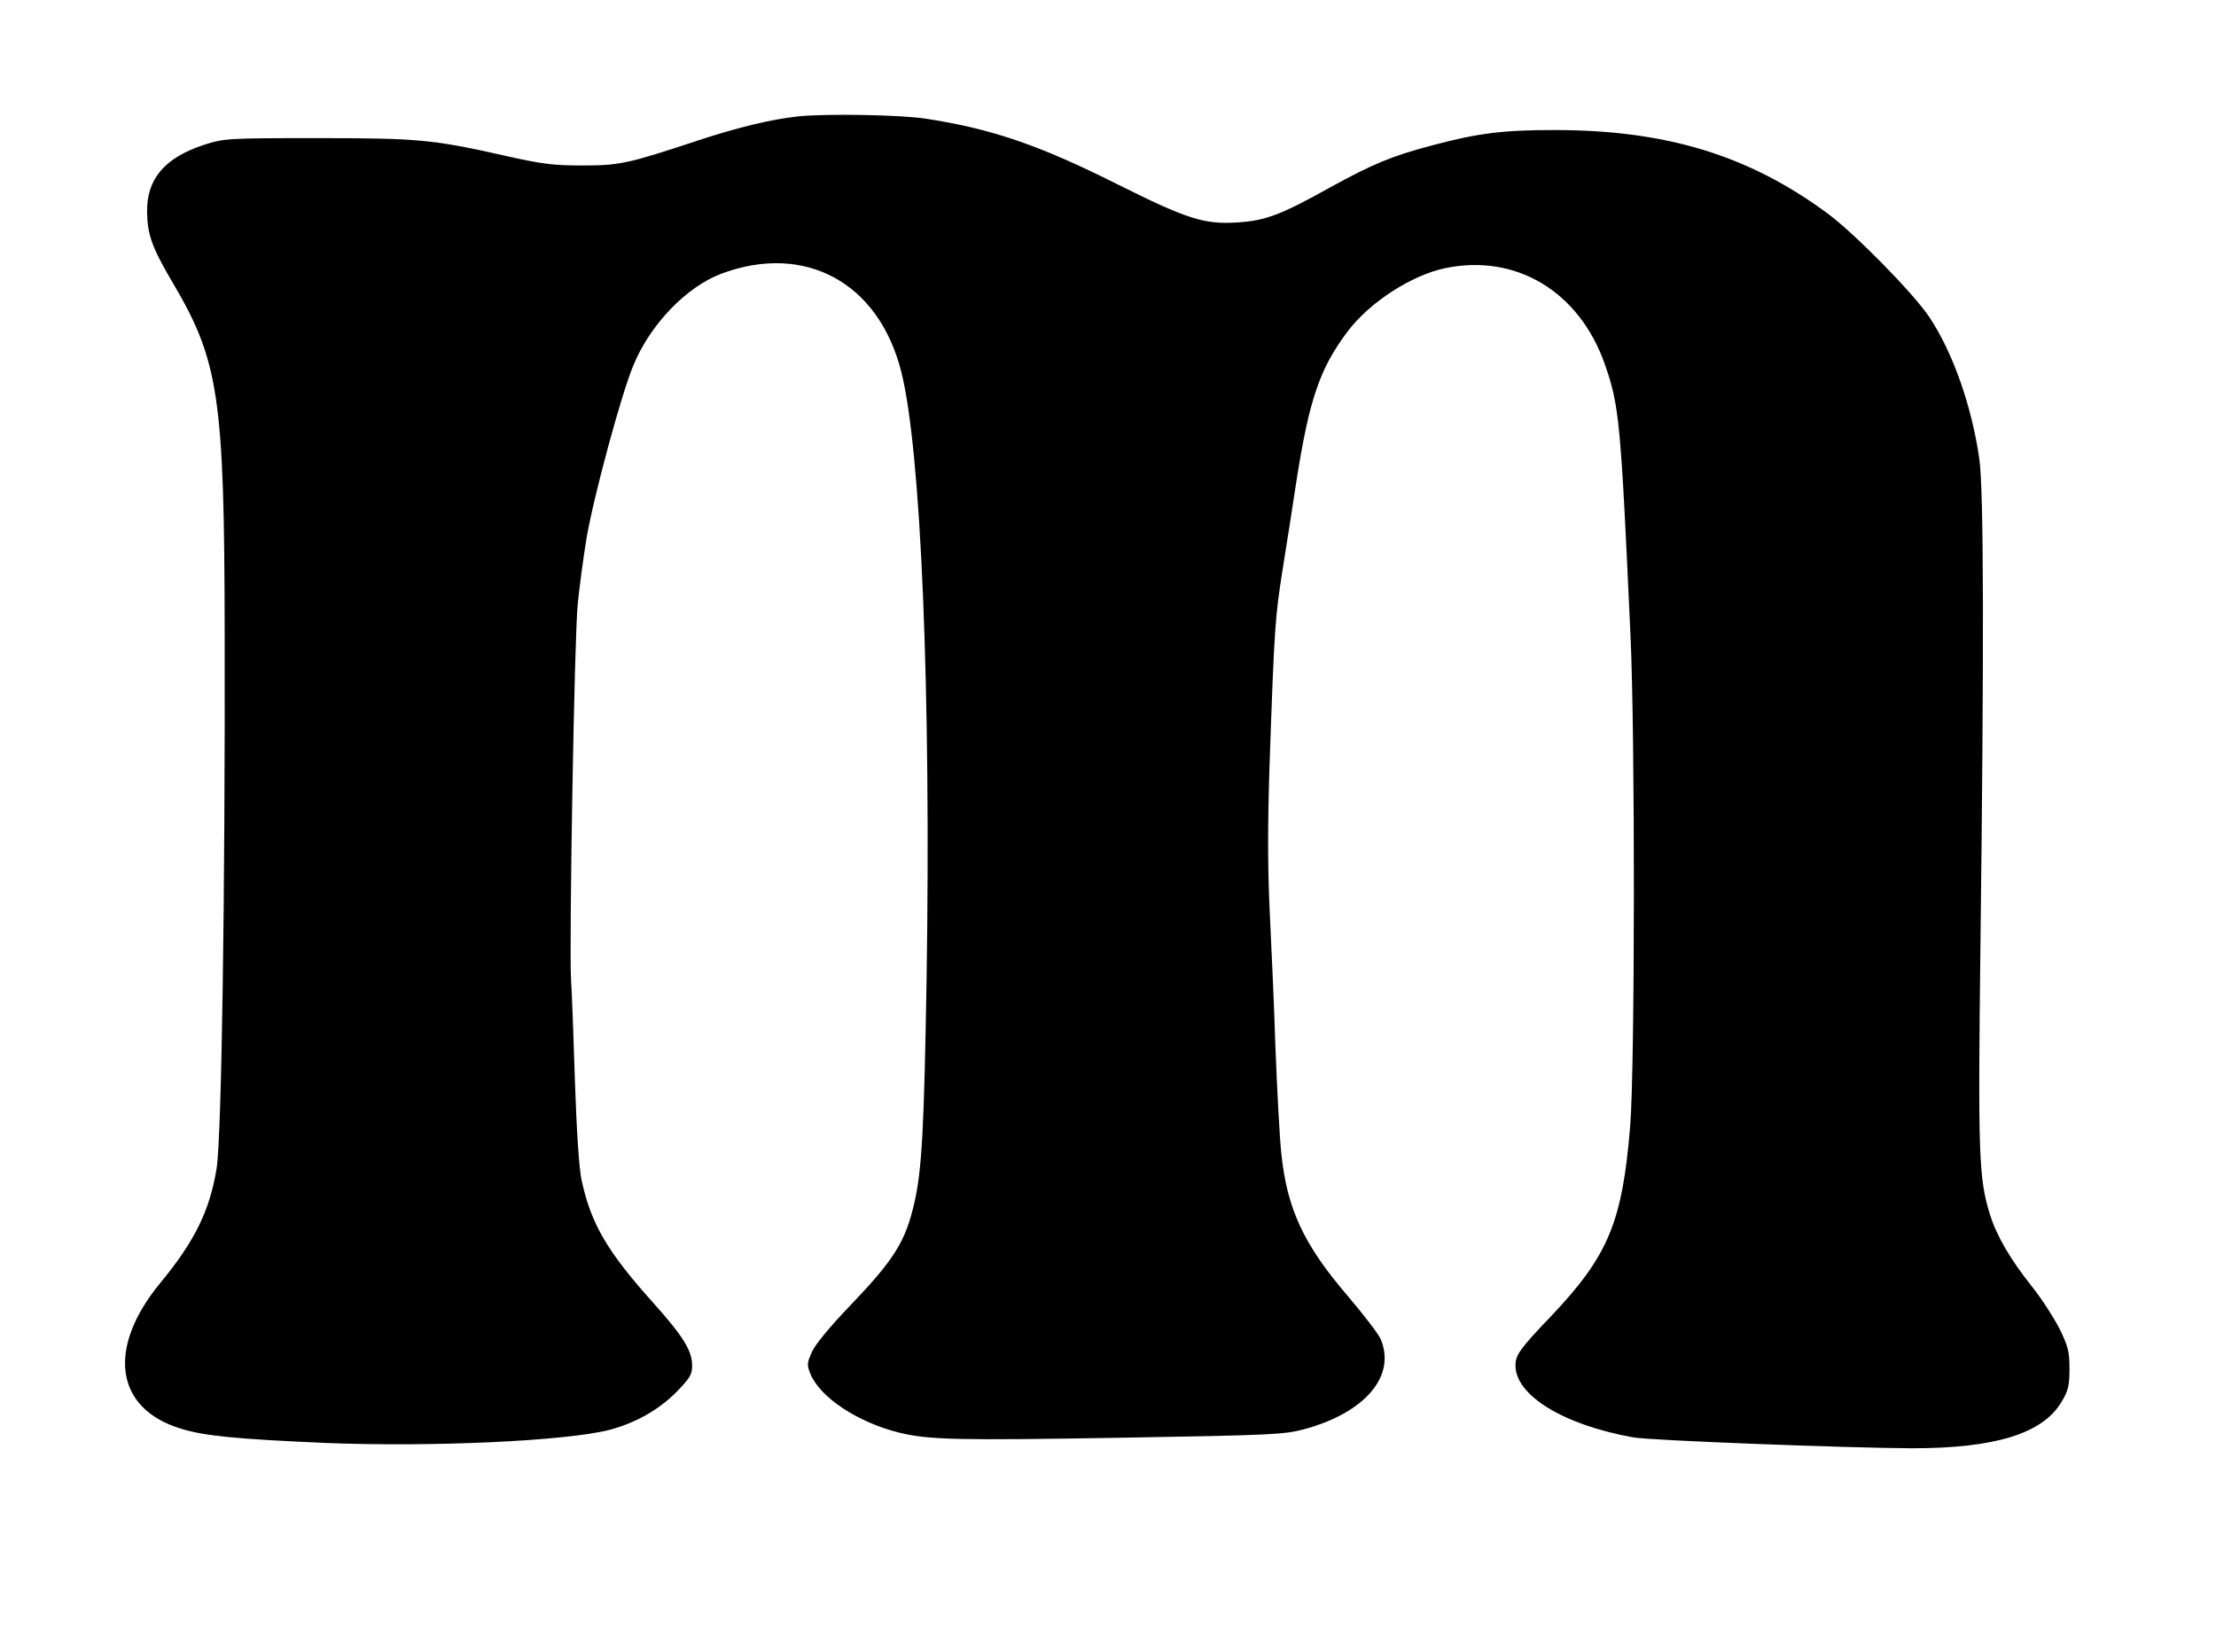 <!DOCTYPE svg PUBLIC "-//W3C//DTD SVG 20010904//EN" "http://www.w3.org/TR/2001/REC-SVG-20010904/DTD/svg10.dtd">
<svg xmlns="http://www.w3.org/2000/svg" version="1.0" width="794pt" height="592pt" viewBox="0 0 794 592" preserveAspectRatio="xMidYMid meet">
<g fill="#000000" stroke="none">
<path d="M286.0 41.7C276.1 42.8 264.1 45.7 249.6 50.5C224.8 58.7 222.0 59.3 208.5 59.3C198.4 59.3 194.0 58.8 180.5 55.7C155.0 50.0 149.9 49.5 113.5 49.5C81.3 49.5 80.3 49.6 73.1 51.9C59.0 56.5 52.5 64.2 52.7 76.0C52.8 84.1 54.5 88.8 62.0 101.5C78.4 129.3 80.4 142.4 80.5 226.5C80.7 319.9 79.4 407.9 77.6 418.8C75.1 434.0 69.7 444.9 57.4 459.8C38.2 483.1 41.2 504.7 64.6 511.9C73.1 514.6 84.8 515.7 116.9 517.1C155.1 518.6 202.8 516.4 218.4 512.4C227.5 510.0 235.8 505.4 242.2 499.0C247.1 494.0 248.0 492.6 248.0 489.5C248.0 484.0 244.9 479.0 233.9 466.7C217.5 448.4 211.8 438.6 208.4 423.0C207.5 419.0 206.6 405.4 206.0 387.5C205.5 371.5 204.9 355.1 204.6 351.0C203.9 338.4 205.8 228.2 207.0 216.5C207.6 210.4 209.0 200.0 210.1 193.2C212.5 178.8 222.6 141.1 227.0 130.8C233.0 116.2 246.0 102.8 258.4 98.1C288.4 86.9 314.8 101.2 322.9 133.1C330.0 161.0 333.6 247.0 332.0 351.0C331.1 404.9 330.3 419.4 327.6 431.1C324.4 445.1 320.3 451.5 304.2 468.3C297.4 475.4 292.0 481.9 290.9 484.5C289.1 488.5 289.1 489.2 290.4 492.4C293.9 500.9 307.6 509.8 322.2 513.4C332.9 516.0 342.8 516.2 403.0 515.2C455.1 514.3 460.1 514.1 467.2 512.2C489.1 506.3 500.3 493.1 494.7 479.9C493.9 478.0 488.5 471.0 482.8 464.3C467.1 446.0 461.1 433.1 459.1 413.3C458.5 407.9 457.6 390.9 457.0 375.5C456.5 360.1 455.5 337.7 454.9 325.7C454.2 310.4 454.2 295.0 454.9 273.7C456.6 224.5 456.9 221.2 459.5 204.5C460.9 195.7 463.2 181.3 464.5 172.5C469.1 143.1 472.9 131.9 483.0 118.6C490.8 108.3 505.8 98.6 517.8 96.1C543.2 90.8 565.9 104.5 575.0 130.5C580.2 145.4 580.7 150.6 584.2 227.5C585.9 263.5 585.8 382.6 584.1 403.5C581.3 437.9 576.3 449.9 556.1 471.3C544.5 483.4 543.0 485.6 543.0 489.3C543.0 500.1 560.2 510.6 585.2 515.1C591.3 516.2 662.1 518.9 685.1 519.0C715.0 519.0 732.0 513.7 738.7 502.3C741.1 498.3 741.5 496.4 741.5 490.4C741.5 484.3 741.0 482.4 737.8 475.9C735.7 471.9 731.4 465.2 728.1 461.1C720.3 451.3 715.4 442.9 713.0 435.2C709.0 422.3 708.7 414.3 709.6 338.5C710.9 233.1 710.8 175.4 709.2 164.5C706.5 145.6 699.8 126.5 691.4 113.8C685.8 105.3 664.5 83.6 654.7 76.4C626.5 55.6 596.9 46.6 557.0 46.6C538.6 46.6 529.7 47.7 513.5 52.0C498.7 55.9 492.0 58.7 476.7 67.1C459.0 77.0 453.3 79.1 443.5 79.7C431.6 80.5 425.5 78.6 400.5 66.1C372.0 51.8 355.1 46.1 331.5 42.5C322.3 41.1 295.7 40.7 286.0 41.7C286.0 41.7 286.0 41.7 286.0 41.7Z"/>
</g>
</svg>